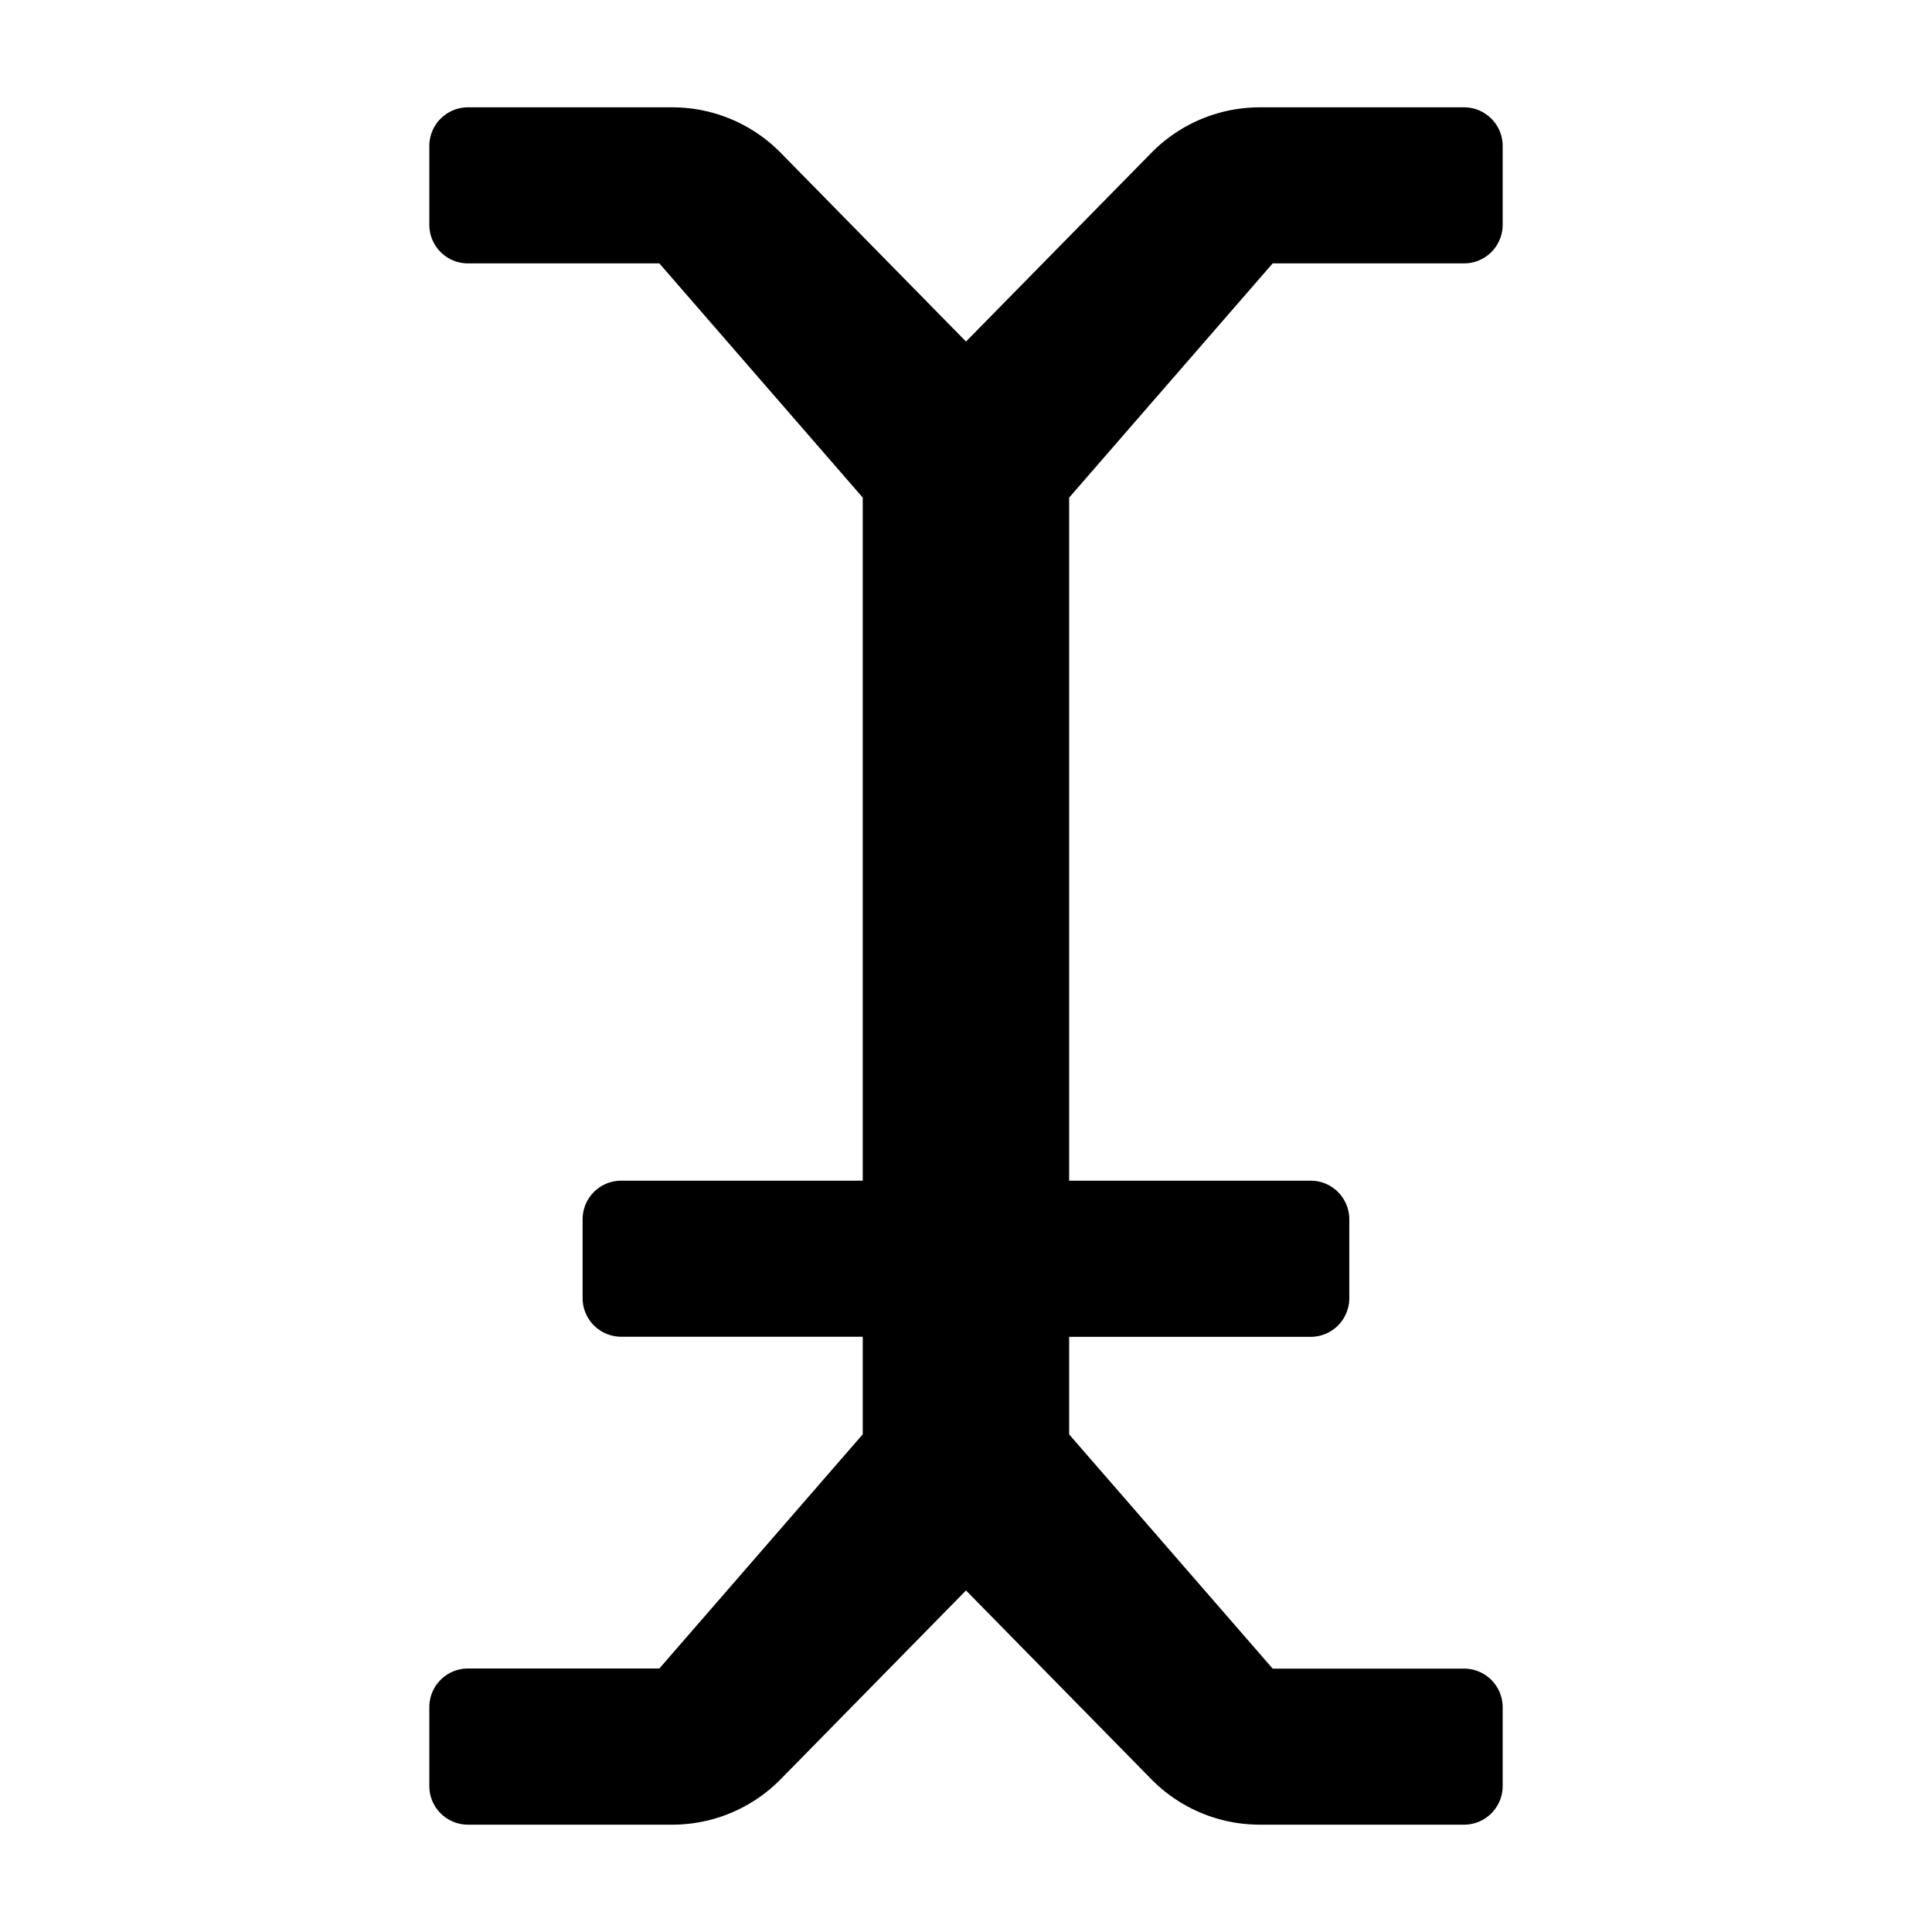 <svg xmlns="http://www.w3.org/2000/svg" height="18" viewBox="0 0 18 18" width="18">
  <defs>
    <style>
      .a {
        fill: #000000;
      }
    </style>
  </defs>
  <title>S Type 18 N</title>
  <rect id="Canvas" fill="#ff13dc" opacity="0" width="18" height="18" /><path class="a" d="M11.857,2.454H13.643A.36.36,0,0,0,14,2.091V1.363A.36.36,0,0,0,13.643,1H11.735a1.415,1.415,0,0,0-1.01.426L9,3.182,7.276,1.426A1.416,1.416,0,0,0,6.266,1H4.357A.36.36,0,0,0,4,1.363V2.091a.36.36,0,0,0,.357.363H6.143l1.895,2.182V11H5.785a.36.36,0,0,0-.357.363v.728a.36.36,0,0,0,.357.363H8.038v.909l-1.895,2.182H4.357A.36.36,0,0,0,4,15.909v.728A.36.36,0,0,0,4.357,17H6.266a1.416,1.416,0,0,0,1.01-.426L9,14.818l1.724,1.756a1.416,1.416,0,0,0,1.01.426H13.643A.36.36,0,0,0,14,16.637V15.909a.36.36,0,0,0-.357-.363H11.857l-1.896-2.182v-.909h2.253a.36.36,0,0,0,.357-.363v-.728A.36.36,0,0,0,12.214,11H9.961V4.636Z" />
</svg>